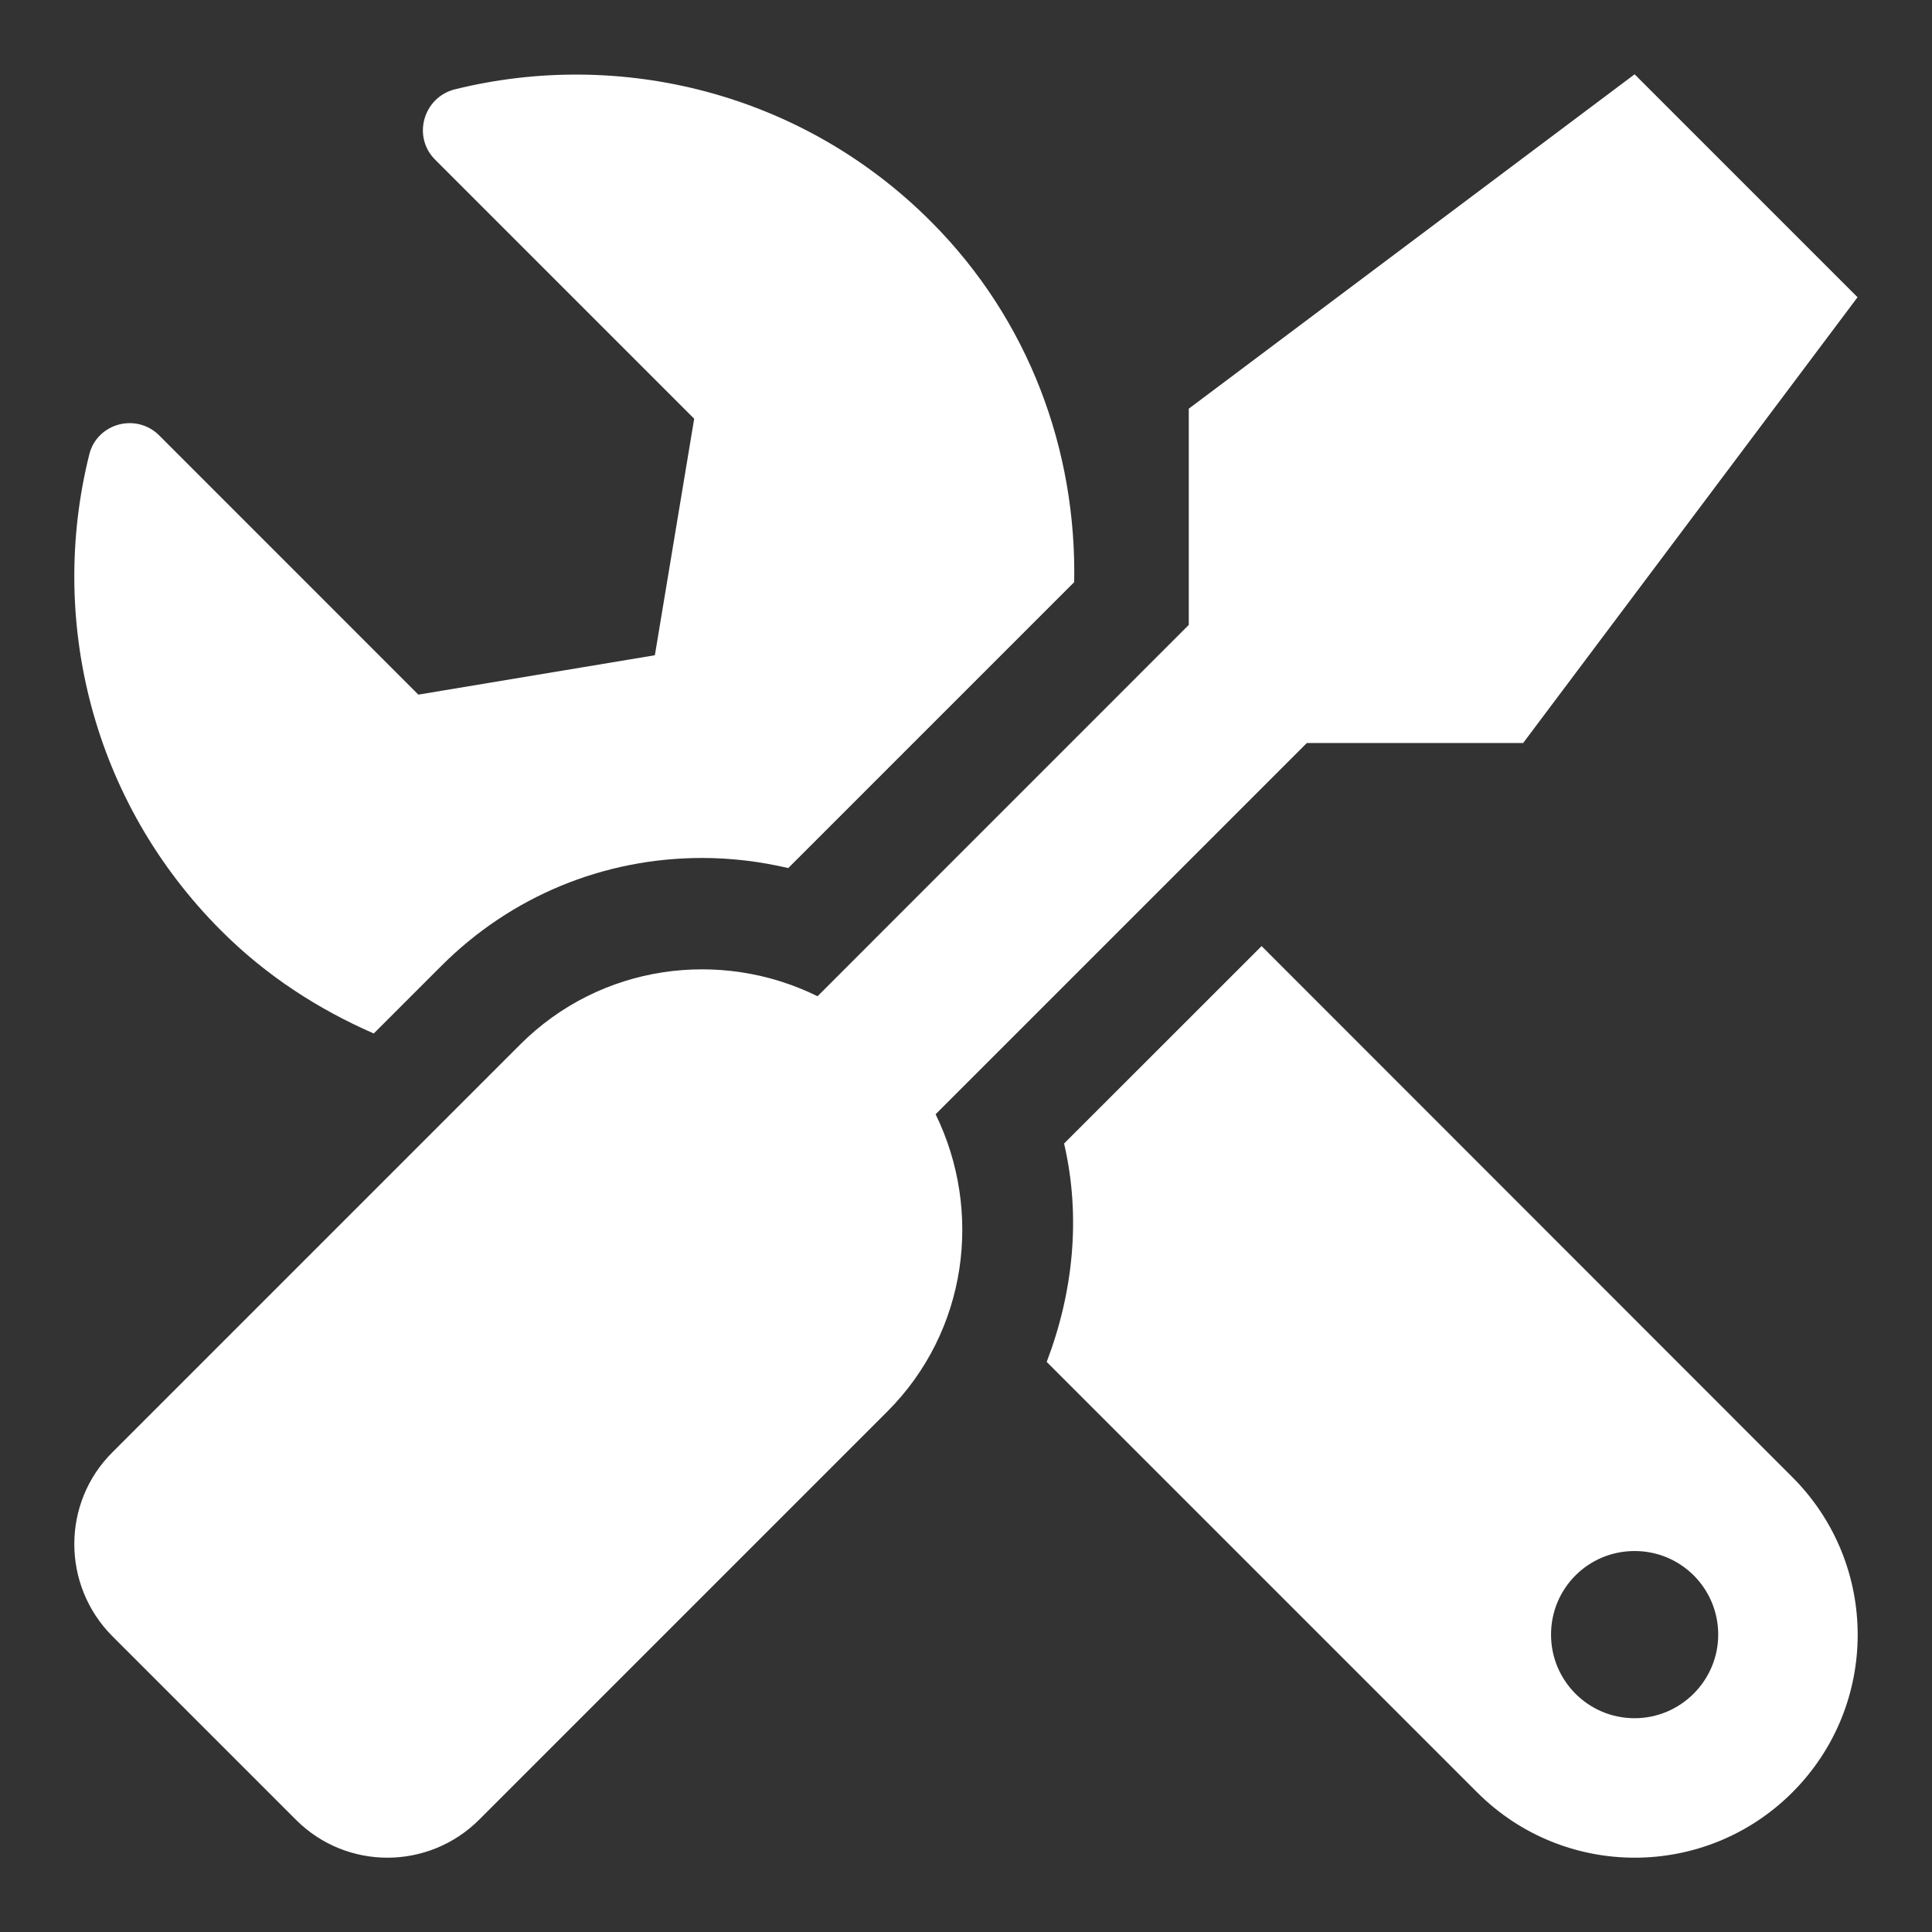 <svg width="26" height="26" viewBox="0 0 26 26" fill="none" xmlns="http://www.w3.org/2000/svg">
<rect x="0" y="0" width="26" height="26" fill="#333333" stroke="none"/>
<path d="M1.51 19.547L6.999 14.058C8.081 12.975 9.699 12.764 11.002 13.407L15.998 8.41V5.5L21.998 1L24.998 4L20.498 9.999H17.587L12.591 14.995C13.228 16.299 13.022 17.916 11.939 18.998L6.45 24.487C5.766 25.171 4.66 25.171 3.98 24.487L1.51 22.017C0.83 21.332 0.83 20.226 1.51 19.547ZM9.45 11.546C8.124 11.546 6.877 12.061 5.939 12.999L5.03 13.908C4.289 13.585 3.586 13.135 2.977 12.525C1.238 10.787 0.647 8.34 1.201 6.118C1.304 5.696 1.833 5.551 2.143 5.86L5.63 9.348L8.813 8.818L9.342 5.635L5.855 2.148C5.546 1.839 5.696 1.309 6.122 1.202C8.344 0.653 10.791 1.244 12.525 2.978C13.861 4.314 14.489 6.076 14.456 7.834L10.608 11.682C10.228 11.593 9.834 11.546 9.45 11.546ZM14.32 15.389L16.978 12.732L24.121 19.879C25.293 21.051 25.293 22.949 24.121 24.121C22.949 25.293 21.051 25.293 19.879 24.121L14.086 18.328C14.442 17.395 14.55 16.378 14.32 15.389ZM21.998 23.123C22.616 23.123 23.123 22.617 23.123 21.998C23.123 21.375 22.621 20.873 21.998 20.873C21.374 20.873 20.873 21.375 20.873 21.998C20.873 22.617 21.374 23.123 21.998 23.123Z" fill="white"/>
</svg>

